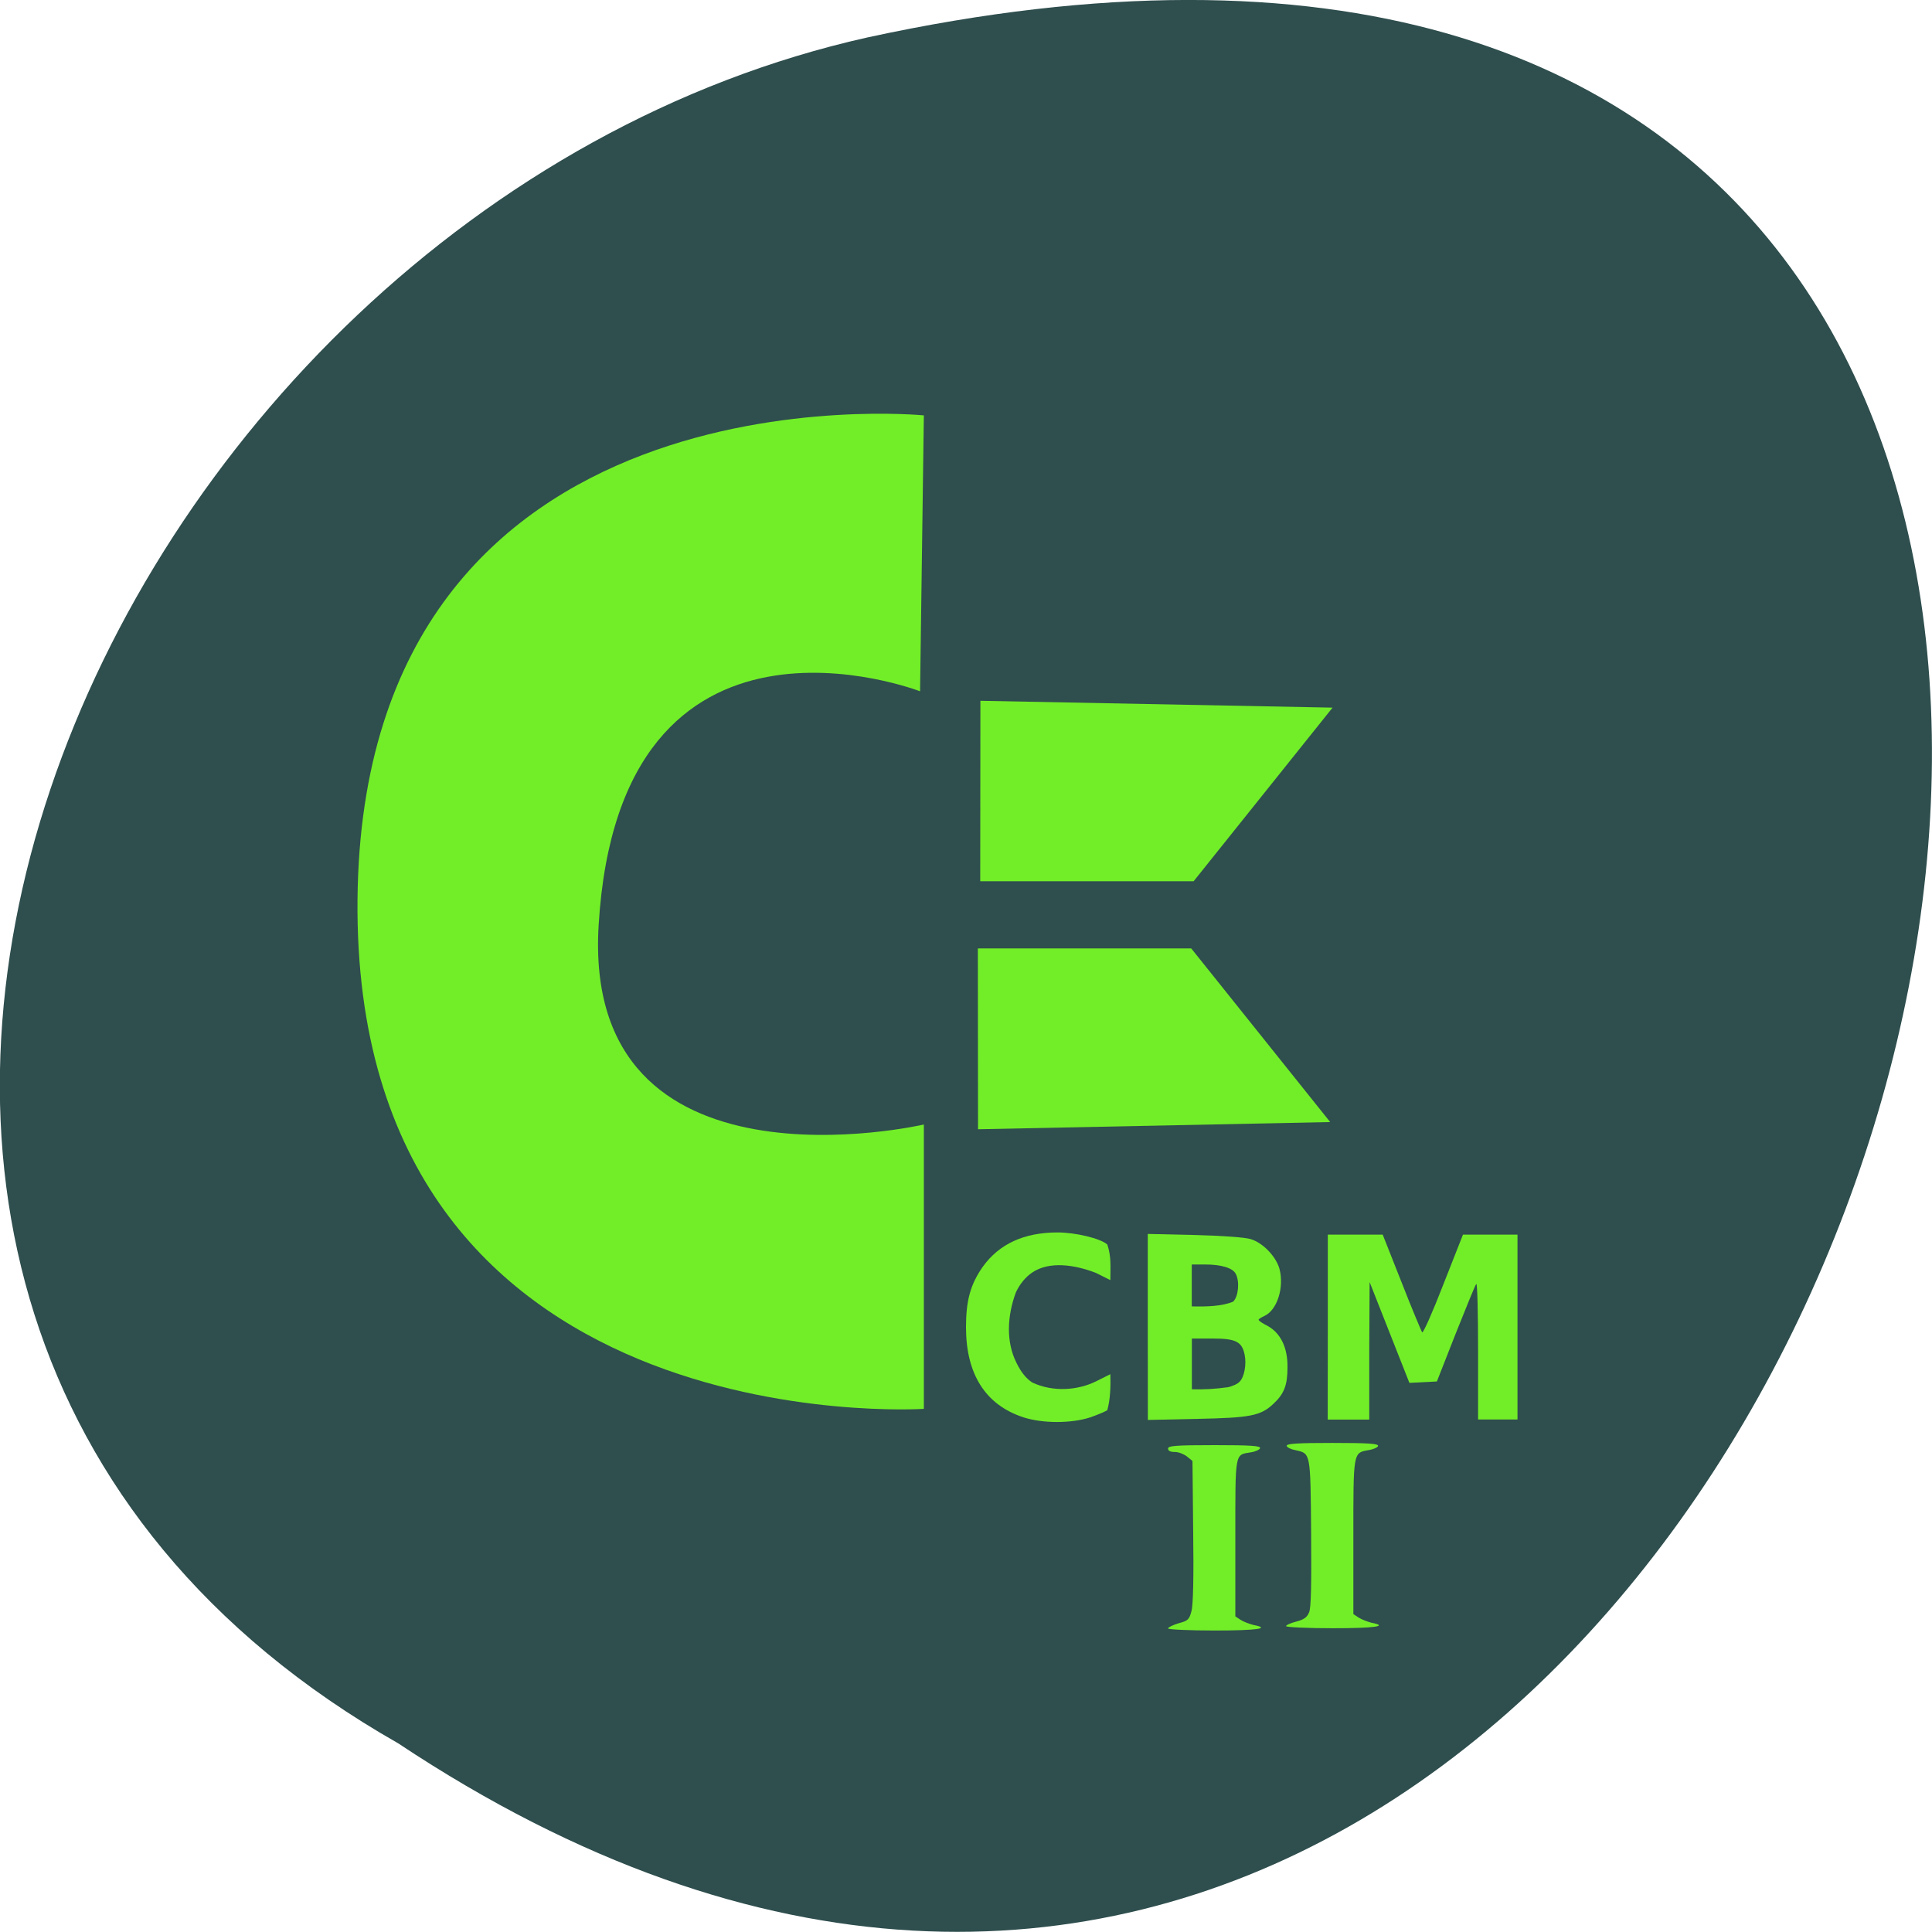 <svg xmlns="http://www.w3.org/2000/svg" viewBox="0 0 22 22"><path d="m 4.535 19.852 c 16.539 10.996 26.727 -24.07 5.344 -19.426 c -8.836 1.977 -14.199 14.383 -5.344 19.426" fill="#2f4e4e"/><g fill="#72ee28"><path d="m 11.164 7.98 l 4.01 0.078 l -1.582 1.977 h -2.43"/><path d="m 11.137 12.859 l 4.01 -0.082 l -1.582 -1.977 h -2.43"/><path d="m 10.477 7.871 l 0.043 -3.141 c 0 0 -6.391 -0.637 -6.449 5.512 c -0.059 6.227 6.449 5.801 6.449 5.801 v -3.238 c 0 0 -3.898 0.902 -3.703 -2.273 c 0.242 -3.984 3.66 -2.66 3.66 -2.66"/><path d="m 11.656 16.14 c -0.434 -0.141 -0.656 -0.492 -0.656 -1.027 c 0 -0.305 0.051 -0.488 0.191 -0.688 c 0.188 -0.262 0.473 -0.391 0.852 -0.391 c 0.199 0 0.484 0.066 0.566 0.137 c 0.047 0.141 0.035 0.246 0.035 0.406 l -0.164 -0.082 c -0.242 -0.094 -0.531 -0.137 -0.727 -0.004 c -0.074 0.051 -0.137 0.125 -0.184 0.223 c -0.102 0.273 -0.113 0.566 0.004 0.801 c 0.051 0.105 0.105 0.176 0.18 0.227 c 0.238 0.113 0.52 0.09 0.727 -0.012 l 0.164 -0.082 c 0.004 0.137 0 0.285 -0.035 0.41 c -0.016 0.012 -0.105 0.051 -0.195 0.082 c -0.215 0.07 -0.539 0.07 -0.758 0"/><path d="m 13.301 18.543 c 0 -0.012 0.055 -0.039 0.121 -0.059 c 0.105 -0.027 0.121 -0.043 0.145 -0.137 c 0.02 -0.063 0.027 -0.398 0.02 -0.906 l -0.008 -0.805 l -0.063 -0.051 c -0.035 -0.027 -0.094 -0.051 -0.137 -0.051 c -0.051 0 -0.078 -0.012 -0.078 -0.039 c 0 -0.031 0.078 -0.039 0.531 -0.039 c 0.41 0 0.527 0.008 0.516 0.035 c -0.004 0.016 -0.051 0.039 -0.105 0.047 c -0.184 0.031 -0.176 -0.016 -0.176 0.977 v 0.891 l 0.059 0.039 c 0.035 0.023 0.102 0.047 0.148 0.059 c 0.203 0.039 0.043 0.063 -0.445 0.063 c -0.289 0 -0.527 -0.012 -0.527 -0.023"/><path d="m 14.645 18.516 c 0 -0.012 0.055 -0.035 0.117 -0.051 c 0.086 -0.023 0.121 -0.047 0.145 -0.105 c 0.023 -0.051 0.027 -0.316 0.023 -0.906 c -0.008 -0.922 -0.004 -0.902 -0.18 -0.941 c -0.047 -0.008 -0.094 -0.031 -0.098 -0.047 c -0.008 -0.027 0.113 -0.035 0.52 -0.035 c 0.414 0 0.527 0.008 0.52 0.035 c -0.004 0.016 -0.055 0.039 -0.109 0.047 c -0.176 0.031 -0.172 0.02 -0.172 0.992 v 0.875 l 0.059 0.039 c 0.035 0.023 0.102 0.047 0.145 0.059 c 0.203 0.039 0.047 0.063 -0.441 0.063 c -0.289 0 -0.527 -0.012 -0.527 -0.023"/><path d="m 15.12 15.11 v -1.051 h 0.625 l 0.215 0.543 c 0.117 0.301 0.227 0.559 0.234 0.57 c 0.012 0.012 0.121 -0.234 0.242 -0.547 l 0.223 -0.566 h 0.621 v 2.105 c -0.152 0 -0.301 0 -0.449 0 v -0.781 c 0 -0.43 -0.008 -0.773 -0.02 -0.762 c -0.012 0.008 -0.113 0.262 -0.234 0.563 l -0.215 0.547 l -0.313 0.016 l -0.453 -1.148 l -0.004 0.781 v 0.785 c -0.156 0 -0.316 0 -0.473 0"/><path d="m 13.07 15.11 v -1.059 l 0.531 0.012 c 0.316 0.008 0.578 0.027 0.641 0.047 c 0.141 0.043 0.289 0.199 0.328 0.34 c 0.055 0.211 -0.027 0.469 -0.172 0.535 c -0.035 0.016 -0.066 0.035 -0.066 0.043 c 0 0.012 0.047 0.043 0.102 0.07 c 0.148 0.082 0.23 0.246 0.227 0.473 c 0 0.203 -0.039 0.301 -0.16 0.414 c -0.145 0.137 -0.262 0.16 -0.871 0.172 l -0.559 0.012 m 0.906 -0.371 c 0.055 -0.012 0.117 -0.039 0.137 -0.063 c 0.055 -0.051 0.082 -0.199 0.059 -0.309 c -0.031 -0.148 -0.098 -0.184 -0.367 -0.184 h -0.234 c 0 0.191 0 0.387 0 0.578 c 0.137 0.004 0.27 -0.004 0.406 -0.023 m 0.066 -0.977 c 0.059 -0.059 0.074 -0.23 0.027 -0.316 c -0.035 -0.066 -0.164 -0.105 -0.348 -0.105 h -0.152 c 0 0.16 0 0.316 0 0.477 c 0.16 0.004 0.348 0 0.473 -0.055"/></g></svg>